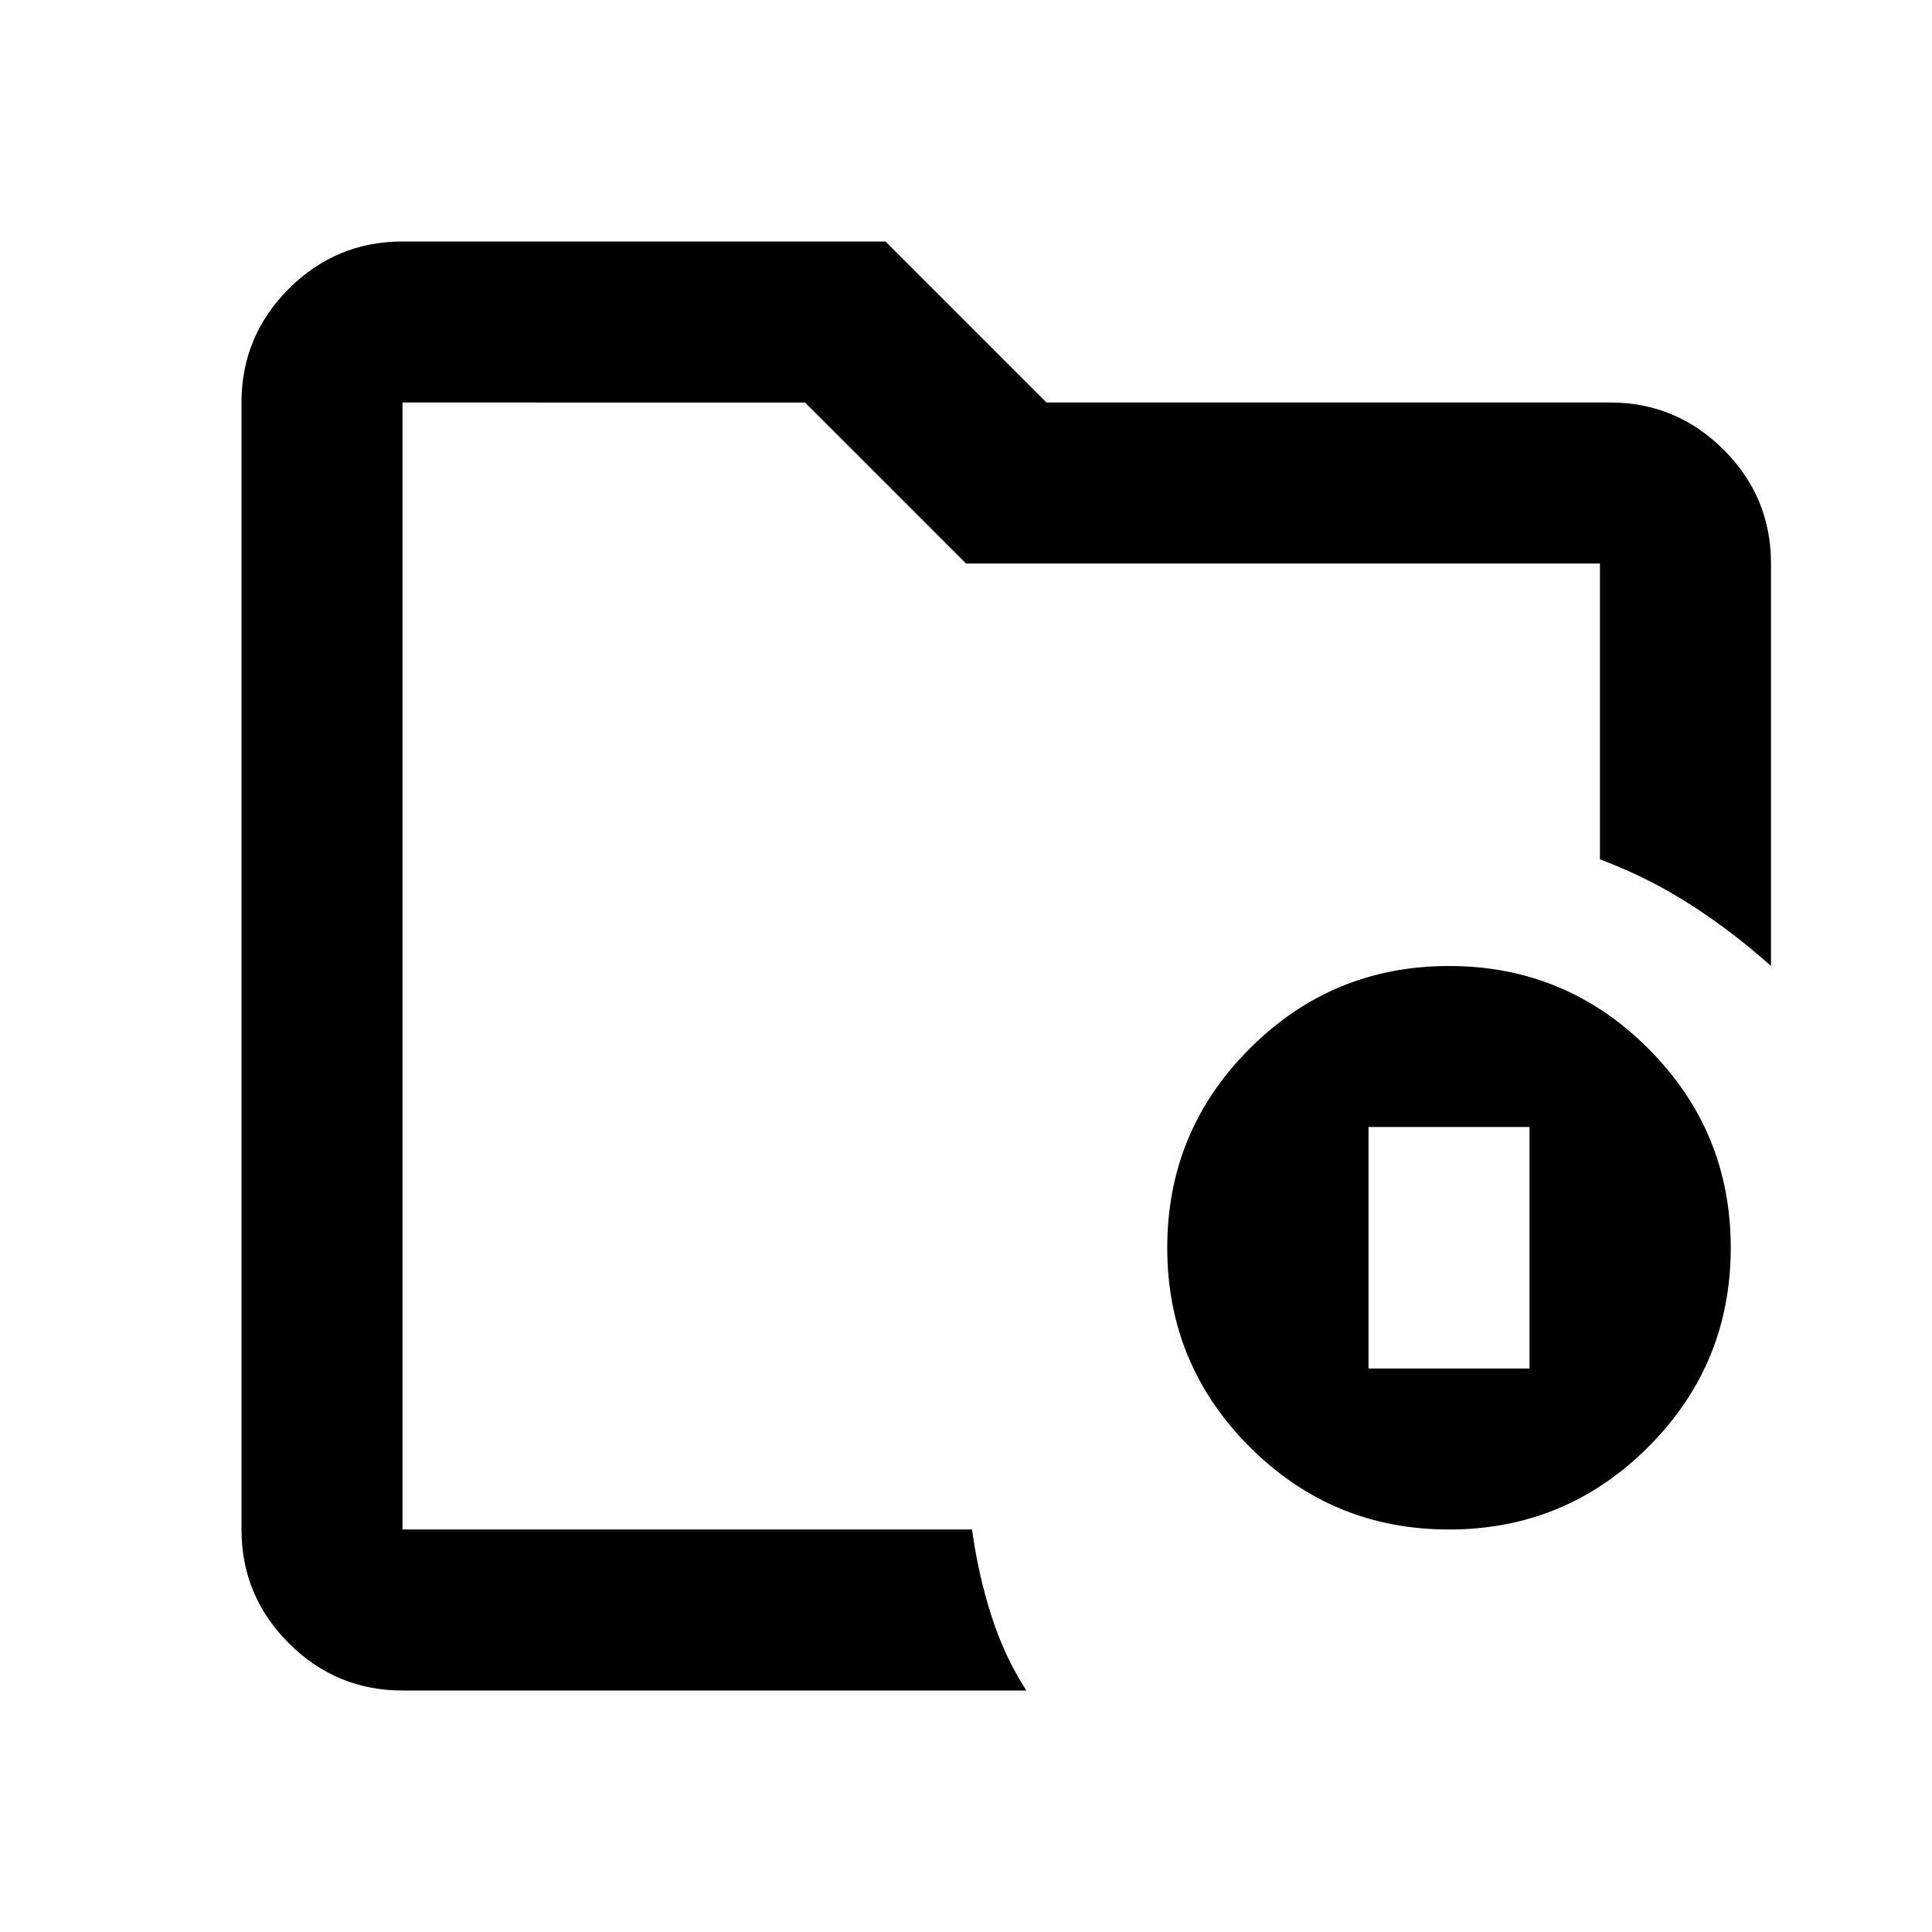 <svg xmlns="http://www.w3.org/2000/svg" height="24" viewBox="0 -960 960 960" width="24"><path d="M200-120q-33 0-56.5-23.5T120-200v-560q0-33 23.5-56.5T200-840h240l80 80h280q33 0 56.5 23.5T880-680v200q-19-17-40-30.5T795-533v-147H480l-80-80H200v560h283q3 22 9.5 42.5T510-120H200Zm520-80q58 0 99-41t41-99q0-58-41-99t-99-41q-58 0-99 41t-41 99q0 58 41 99t99 41Zm-40-80v-120h80v120h-80Z"/></svg>
